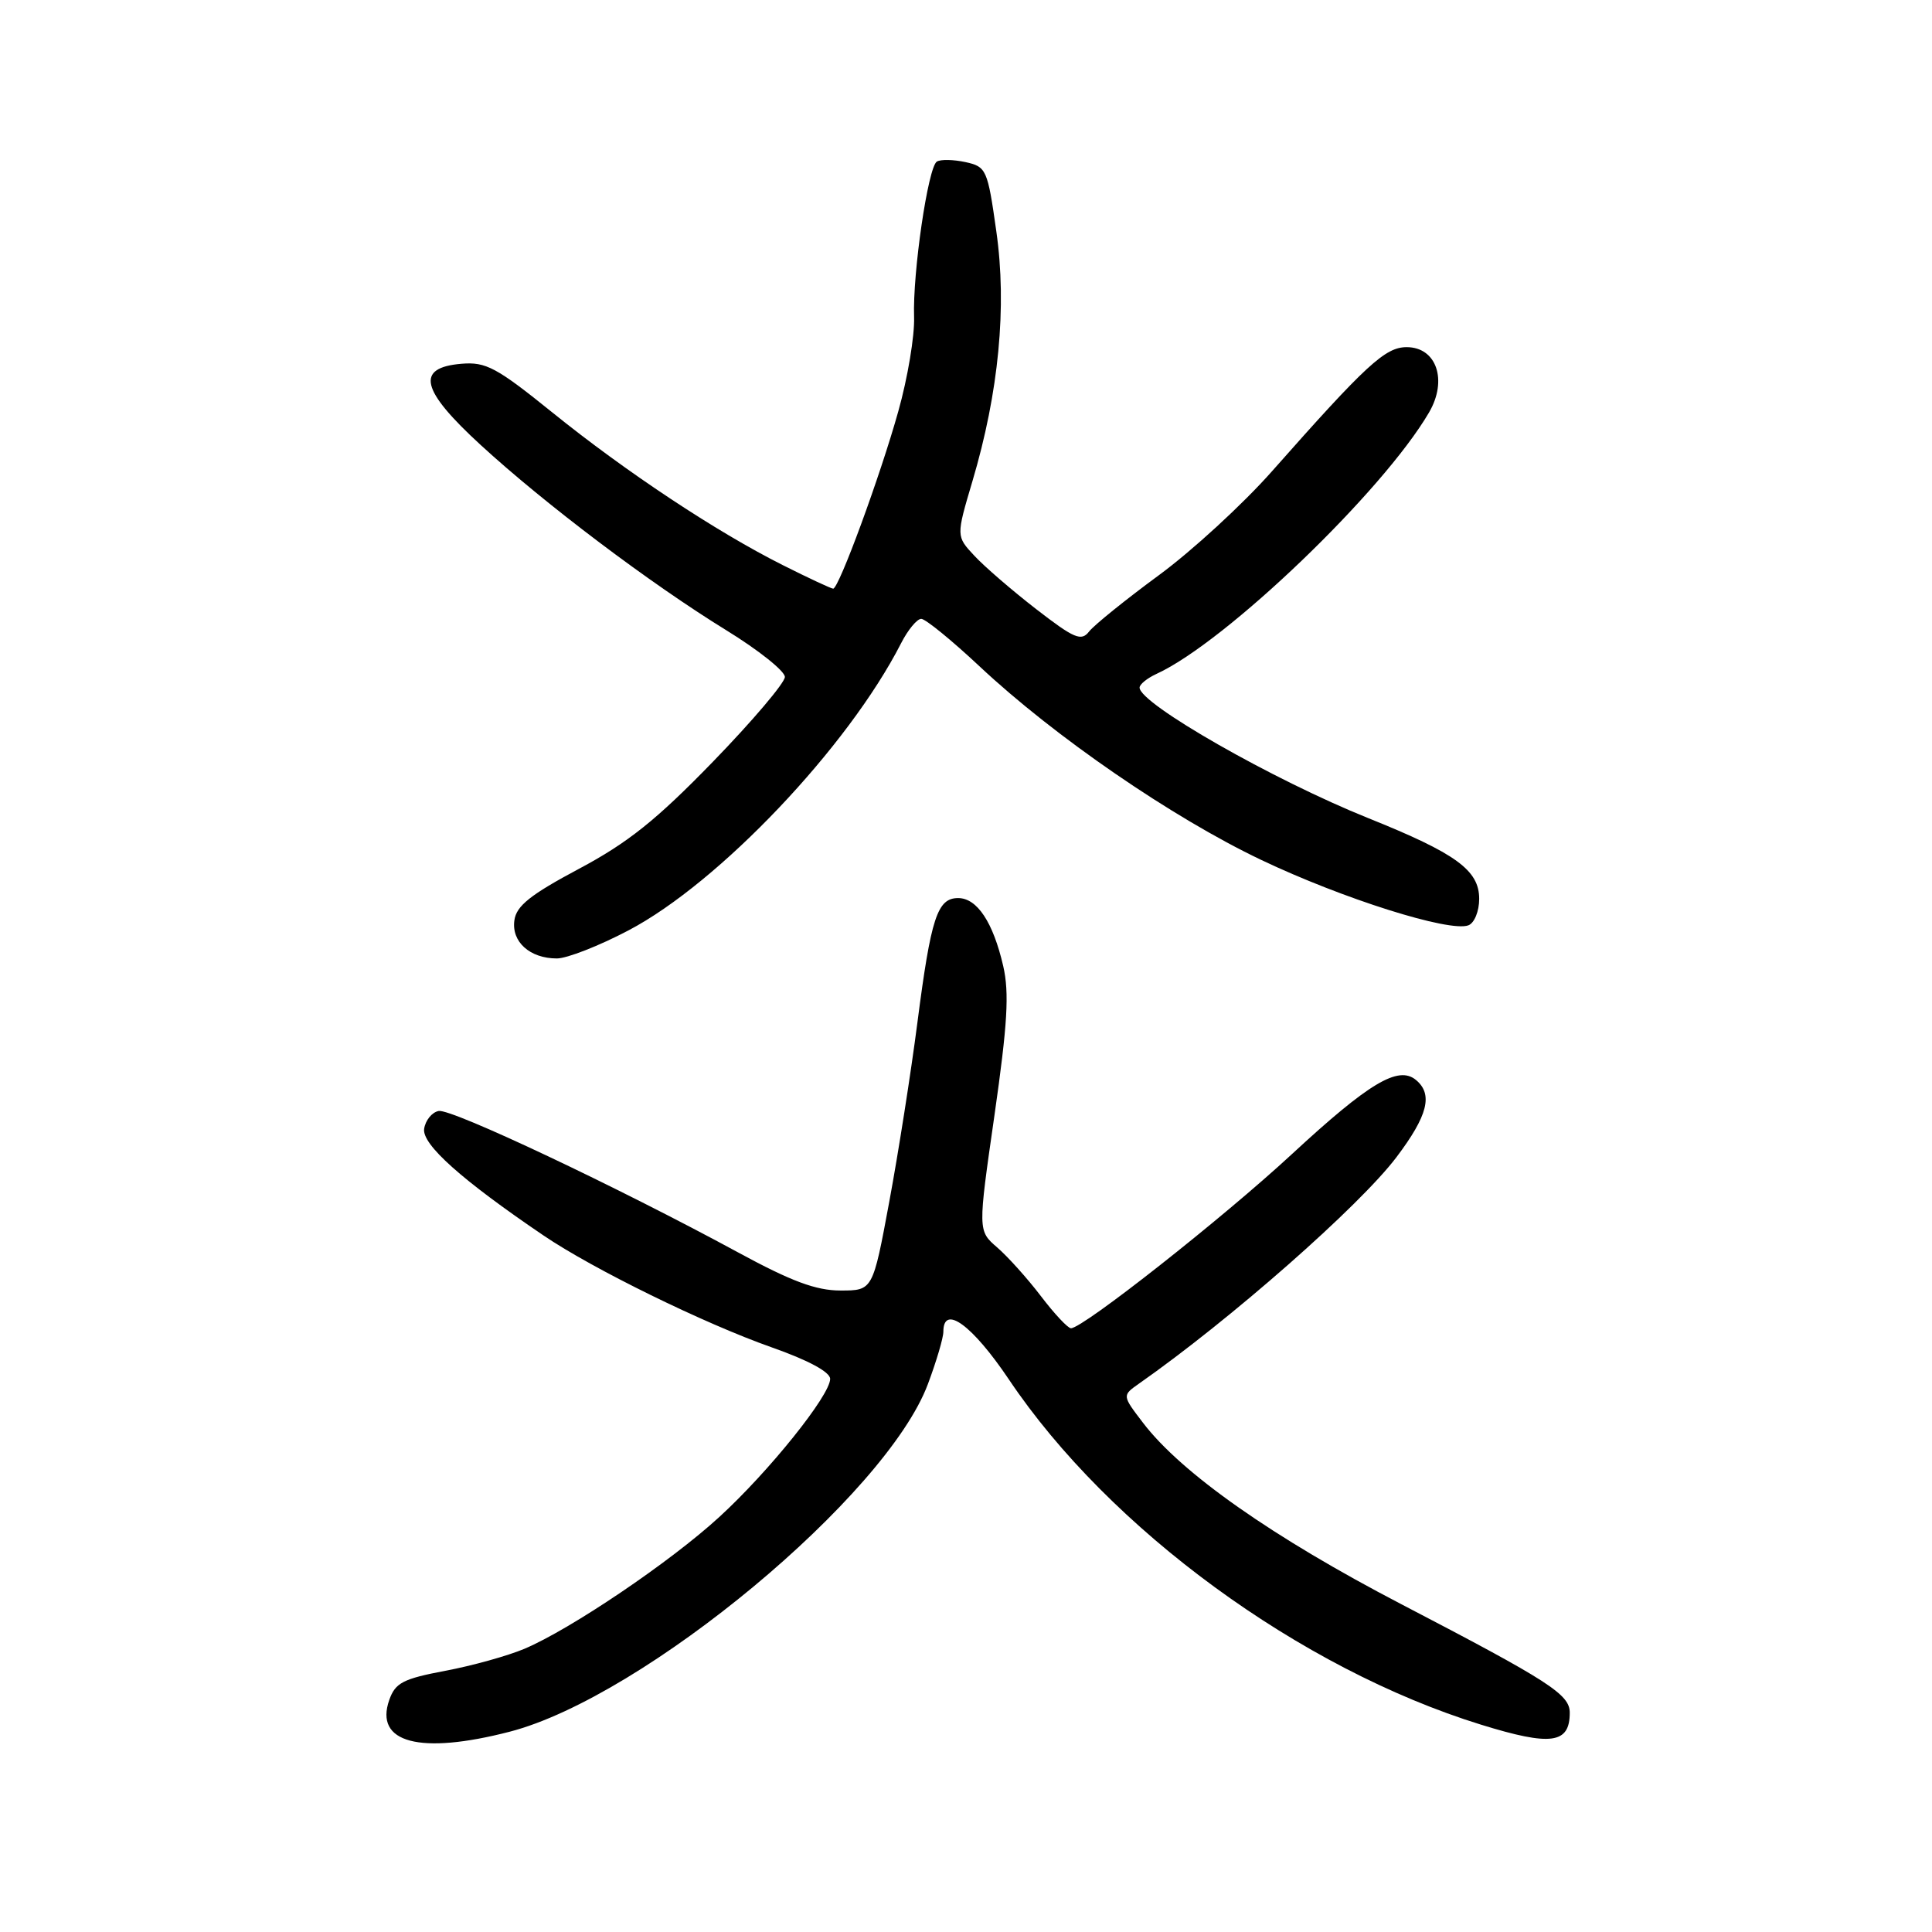<?xml version="1.0" encoding="UTF-8" standalone="no"?>
<!DOCTYPE svg PUBLIC "-//W3C//DTD SVG 1.1//EN" "http://www.w3.org/Graphics/SVG/1.1/DTD/svg11.dtd" >
<svg xmlns="http://www.w3.org/2000/svg" xmlns:xlink="http://www.w3.org/1999/xlink" version="1.1" viewBox="0 0 256 256">
 <g >
 <path fill="currentColor"
d=" M 67.54 229.46 C 85.32 224.85 117.43 198.16 122.95 183.40 C 124.08 180.39 125.00 177.27 125.00 176.46 C 125.00 172.77 128.83 175.57 133.68 182.78 C 147.00 202.63 172.29 221.12 196.25 228.53 C 205.52 231.40 208.00 231.06 208.00 226.95 C 208.00 224.51 205.34 222.80 185.73 212.59 C 168.66 203.71 156.54 195.20 151.45 188.52 C 148.69 184.91 148.69 184.91 150.89 183.36 C 163.02 174.87 180.16 159.79 185.04 153.33 C 189.20 147.82 189.91 145.00 187.62 143.10 C 185.28 141.16 181.41 143.47 171.16 152.95 C 161.99 161.43 143.50 176.00 141.91 176.00 C 141.50 176.00 139.71 174.09 137.93 171.75 C 136.15 169.41 133.54 166.51 132.13 165.29 C 129.57 163.08 129.57 163.08 131.77 147.79 C 133.50 135.70 133.75 131.56 132.93 128.00 C 131.59 122.20 129.47 119.00 126.96 119.00 C 124.20 119.00 123.36 121.58 121.56 135.50 C 120.71 142.10 119.03 152.79 117.83 159.25 C 115.65 171.00 115.65 171.00 111.37 171.00 C 108.12 171.00 104.85 169.78 97.80 165.95 C 81.76 157.25 59.84 146.89 58.13 147.21 C 57.23 147.38 56.37 148.45 56.20 149.58 C 55.91 151.65 61.16 156.34 72.01 163.70 C 78.56 168.15 93.31 175.38 102.25 178.53 C 107.09 180.23 110.00 181.80 110.00 182.71 C 110.00 184.88 101.90 194.98 95.31 201.01 C 88.85 206.94 75.64 215.87 69.50 218.47 C 67.30 219.40 62.58 220.72 59.00 221.39 C 53.40 222.45 52.38 222.98 51.58 225.25 C 49.58 230.94 55.64 232.54 67.54 229.46 Z  M 83.28 123.28 C 95.29 116.97 112.37 98.98 119.39 85.25 C 120.30 83.46 121.51 82.00 122.07 82.00 C 122.62 82.00 126.10 84.83 129.79 88.29 C 139.72 97.60 155.35 108.34 167.11 113.94 C 177.90 119.08 192.09 123.56 194.57 122.61 C 195.36 122.31 196.00 120.75 196.00 119.10 C 196.00 115.31 192.94 113.08 181.31 108.41 C 168.67 103.33 151.00 93.24 151.00 91.11 C 151.00 90.68 152.01 89.86 153.25 89.29 C 162.42 85.09 183.23 65.13 189.35 54.66 C 191.85 50.39 190.35 46.00 186.39 46.00 C 183.55 46.00 181.04 48.31 168.54 62.45 C 164.72 66.77 157.97 72.98 153.54 76.23 C 149.12 79.48 144.97 82.83 144.31 83.68 C 143.28 85.01 142.35 84.62 137.31 80.72 C 134.12 78.25 130.42 75.06 129.10 73.63 C 126.69 71.05 126.69 71.05 128.85 63.77 C 132.35 51.99 133.44 40.62 132.02 30.67 C 130.86 22.44 130.70 22.09 127.93 21.48 C 126.35 21.14 124.64 21.10 124.14 21.41 C 122.97 22.13 120.92 36.15 121.12 42.00 C 121.21 44.48 120.27 50.10 119.03 54.50 C 116.63 63.09 111.15 78.00 110.40 78.00 C 110.15 78.00 107.14 76.60 103.72 74.88 C 94.93 70.47 82.90 62.50 73.16 54.63 C 65.80 48.69 64.38 47.93 61.16 48.20 C 55.03 48.71 55.72 51.65 63.70 58.97 C 72.22 66.79 86.13 77.29 96.25 83.52 C 100.51 86.14 104.00 88.92 104.00 89.70 C 104.00 90.47 99.71 95.53 94.47 100.93 C 86.97 108.66 83.20 111.67 76.72 115.12 C 70.30 118.54 68.42 120.03 68.16 121.94 C 67.75 124.79 70.21 127.00 73.79 127.00 C 75.12 127.00 79.39 125.33 83.28 123.28 Z "/>
</g>
</svg>